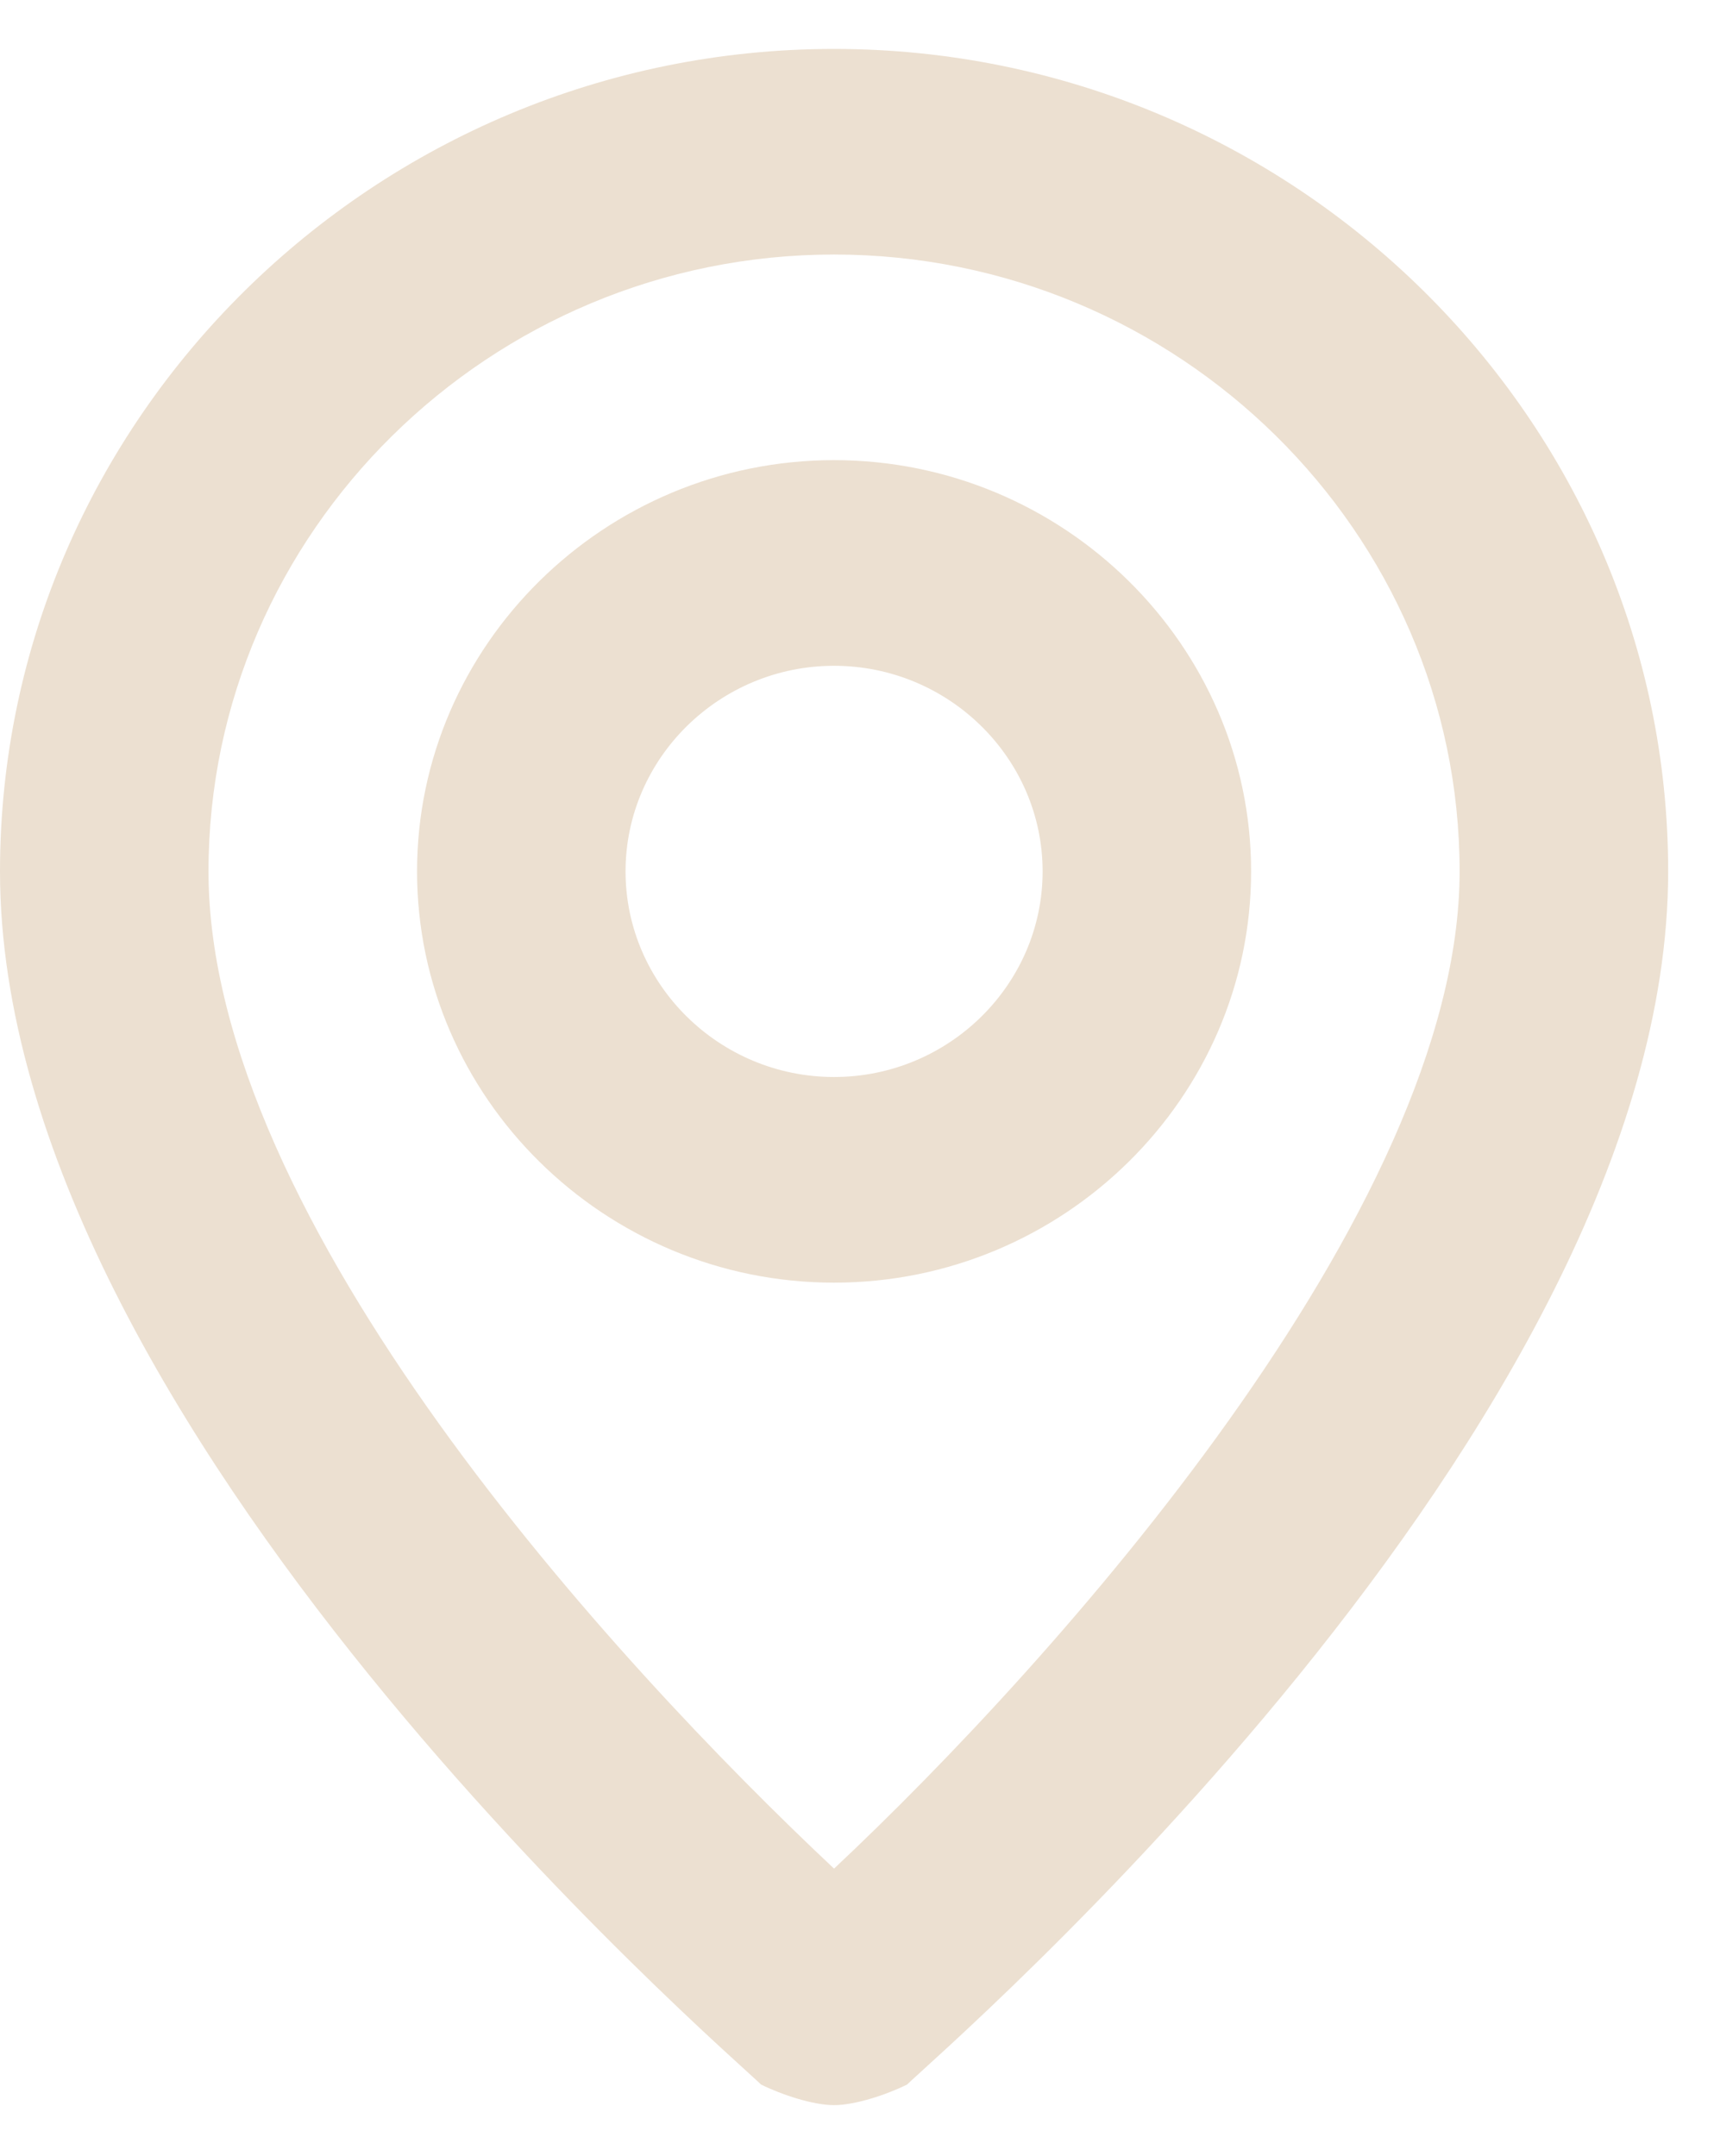 <svg width="31" height="39" viewBox="0 0 31 39" fill="none" xmlns="http://www.w3.org/2000/svg">
<path d="M15.085 0.885C6.788 0.885 0 7.58 0 15.762C0 25.804 13.2 37.148 13.765 37.706C14.143 37.892 14.708 38.078 15.085 38.078C15.463 38.078 16.028 37.892 16.405 37.706C16.971 37.148 30.171 25.804 30.171 15.762C30.171 7.58 23.382 0.885 15.085 0.885ZM15.085 33.8C11.125 30.081 3.771 22.085 3.771 15.762C3.771 9.625 8.863 4.604 15.085 4.604C21.308 4.604 26.399 9.625 26.399 15.762C26.399 21.899 19.045 30.081 15.085 33.8ZM15.085 8.323C10.937 8.323 7.543 11.671 7.543 15.762C7.543 19.853 10.937 23.201 15.085 23.201C19.234 23.201 22.628 19.853 22.628 15.762C22.628 11.671 19.234 8.323 15.085 8.323ZM15.085 19.481C13.011 19.481 11.314 17.808 11.314 15.762C11.314 13.716 13.011 12.043 15.085 12.043C17.16 12.043 18.857 13.716 18.857 15.762C18.857 17.808 17.16 19.481 15.085 19.481Z" fill="#ECE0D1"/>
</svg>
